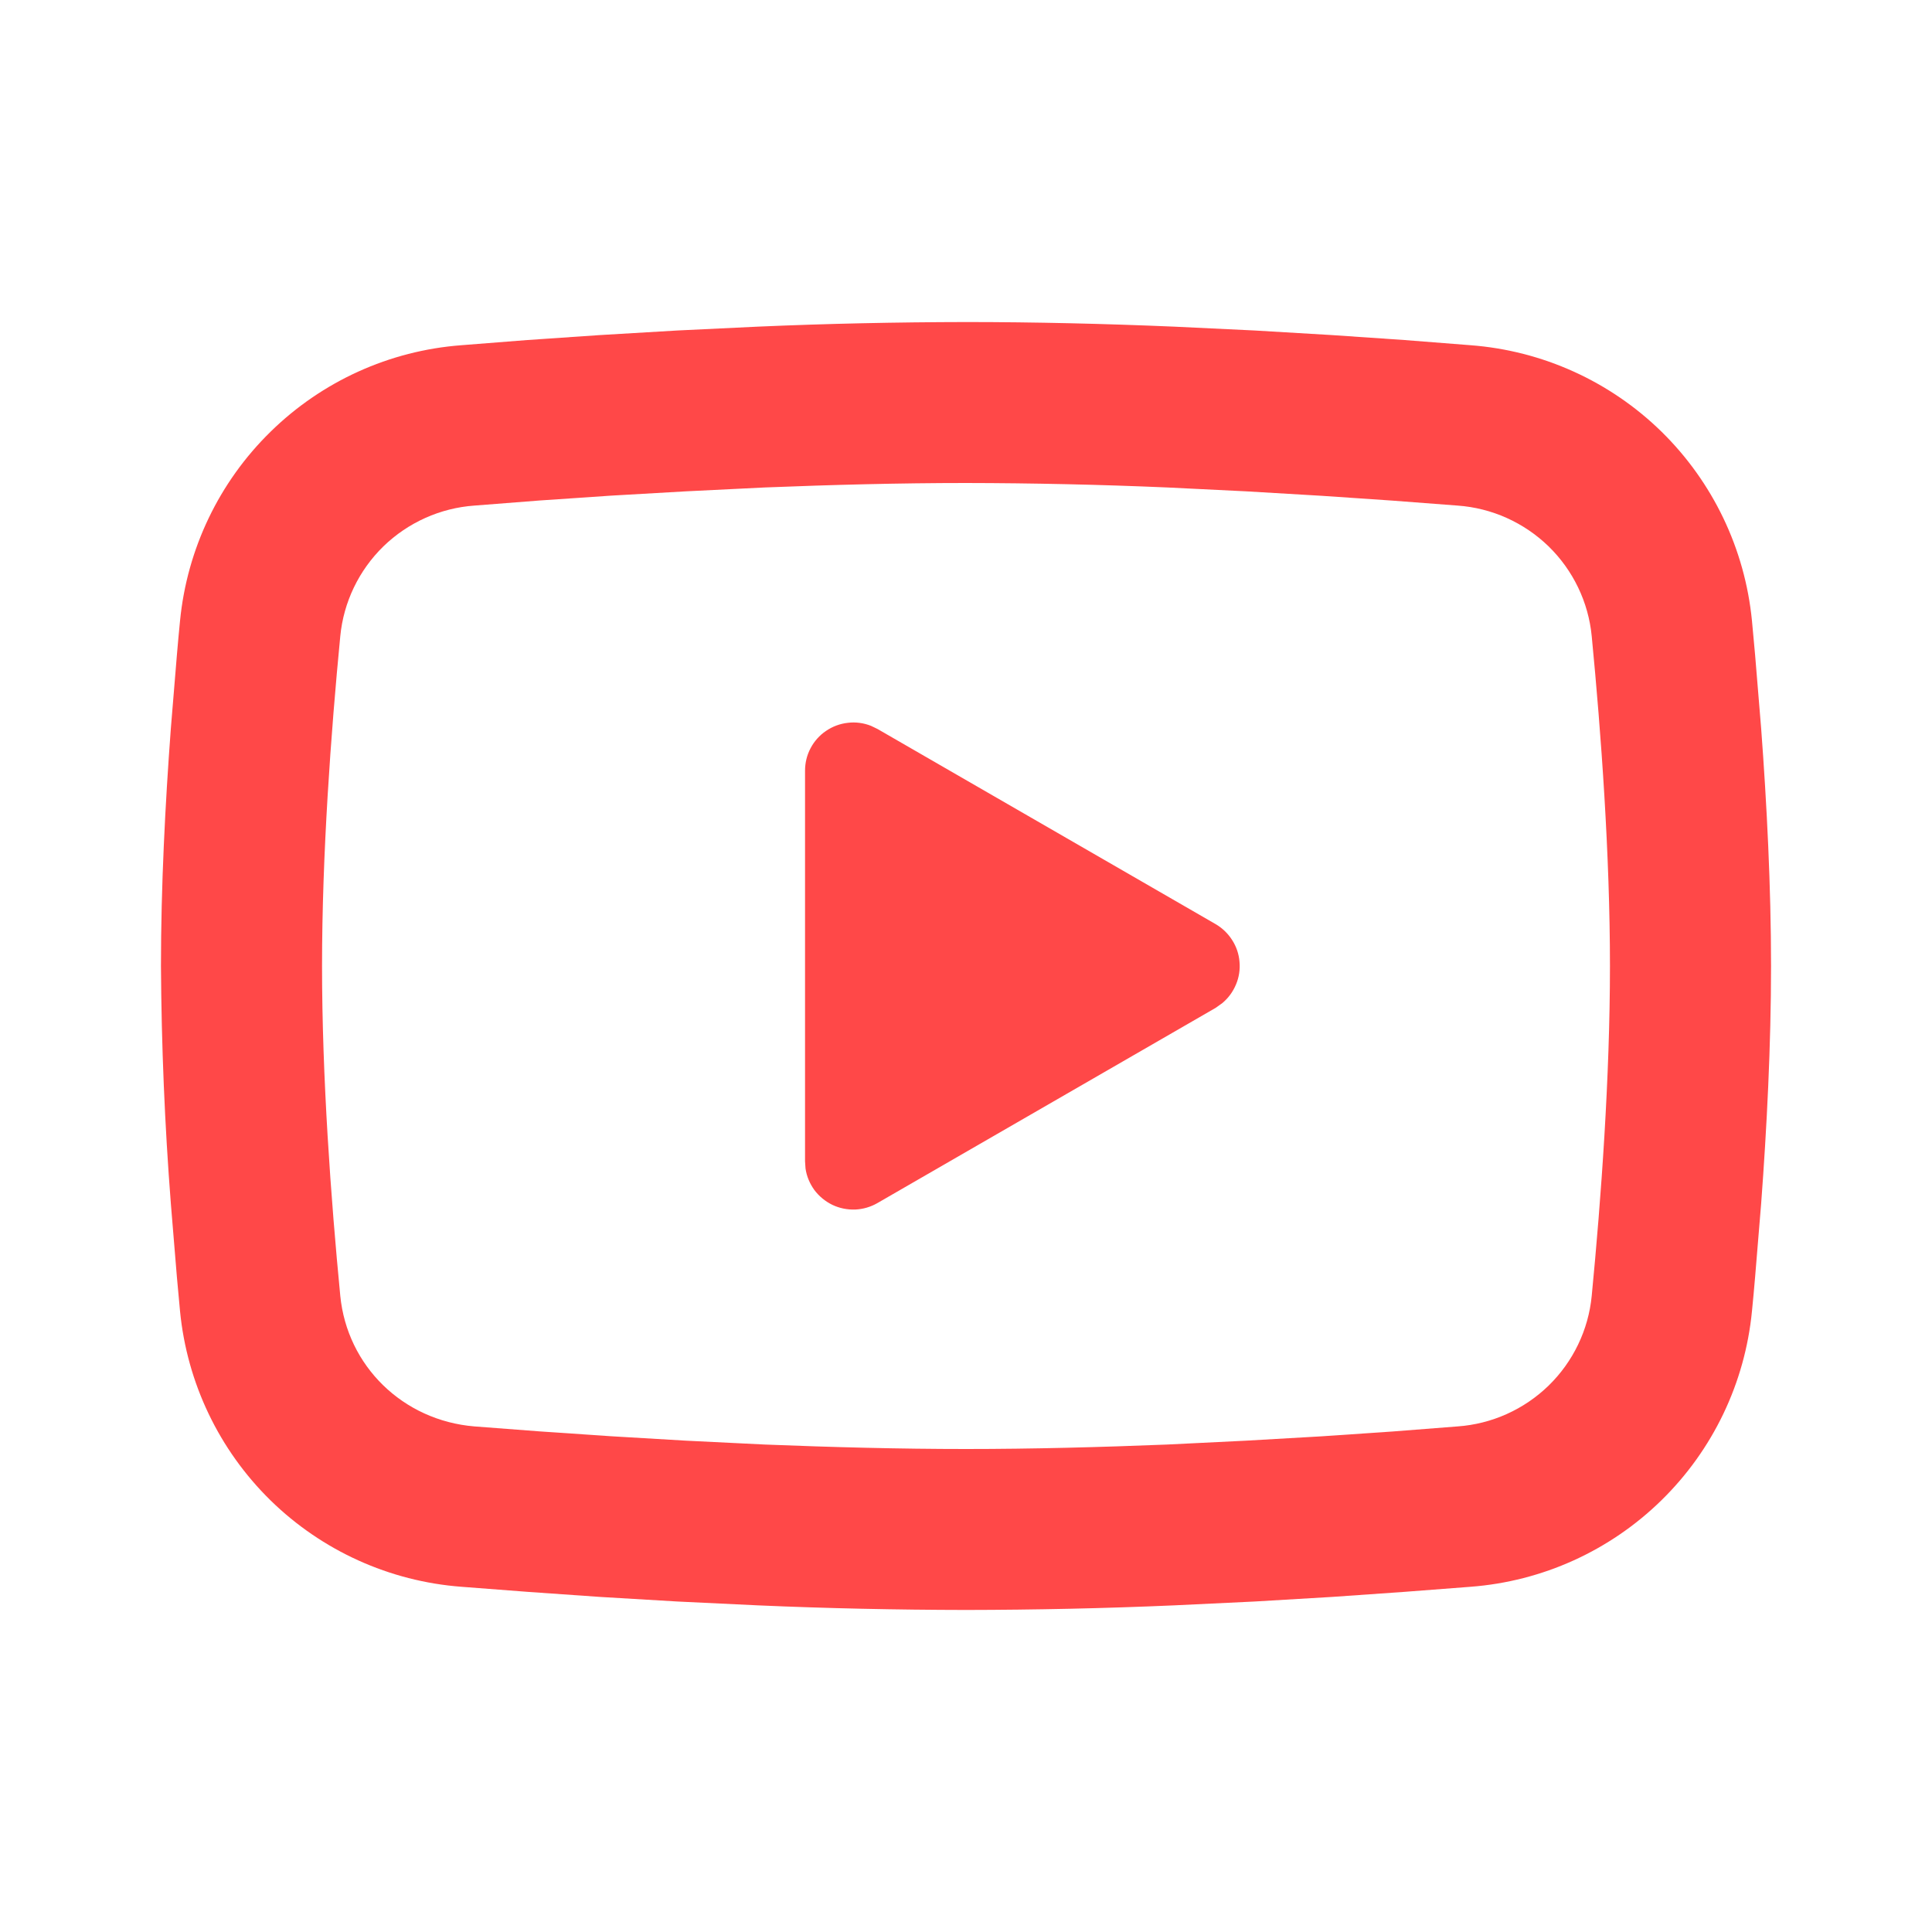 <svg width="16" height="16" viewBox="0 0 16 16" fill="none" xmlns="http://www.w3.org/2000/svg">
<g clip-path="url(#clip0_12_4266)">
<path d="M8 2.667C8.57 2.667 9.155 2.681 9.721 2.705L10.391 2.737L11.031 2.775L11.631 2.816L12.179 2.859C12.774 2.904 13.334 3.158 13.76 3.575C14.186 3.993 14.451 4.547 14.509 5.141L14.535 5.424L14.585 6.031C14.632 6.659 14.667 7.345 14.667 8C14.667 8.655 14.632 9.341 14.585 9.969L14.535 10.576C14.527 10.673 14.518 10.767 14.509 10.859C14.451 11.453 14.186 12.007 13.759 12.425C13.333 12.842 12.774 13.096 12.179 13.141L11.632 13.183L11.032 13.225L10.391 13.263L9.721 13.295C9.148 13.32 8.574 13.332 8 13.333C7.426 13.332 6.852 13.32 6.279 13.295L5.609 13.263L4.969 13.225L4.369 13.183L3.821 13.141C3.226 13.096 2.666 12.842 2.24 12.425C1.814 12.007 1.549 11.453 1.491 10.859L1.465 10.576L1.415 9.969C1.364 9.314 1.337 8.657 1.333 8C1.333 7.345 1.368 6.659 1.415 6.031L1.465 5.424C1.473 5.327 1.482 5.233 1.491 5.141C1.549 4.547 1.814 3.993 2.24 3.576C2.666 3.158 3.225 2.904 3.82 2.859L4.367 2.816L4.967 2.775L5.609 2.737L6.278 2.705C6.852 2.68 7.426 2.668 8 2.667ZM8 4C7.45 4 6.884 4.015 6.333 4.037L5.681 4.069L5.055 4.105L4.467 4.145L3.929 4.187C3.646 4.207 3.379 4.327 3.175 4.525C2.972 4.723 2.845 4.987 2.818 5.269C2.74 6.075 2.667 7.079 2.667 8C2.667 8.921 2.74 9.925 2.818 10.731C2.875 11.312 3.336 11.764 3.929 11.813L4.467 11.854L5.055 11.894L5.681 11.931L6.333 11.963C6.884 11.985 7.45 12 8 12C8.55 12 9.116 11.985 9.667 11.963L10.319 11.931L10.945 11.895L11.533 11.855L12.071 11.813C12.354 11.793 12.621 11.673 12.825 11.475C13.028 11.277 13.155 11.013 13.182 10.731C13.26 9.925 13.333 8.921 13.333 8C13.333 7.079 13.26 6.075 13.182 5.269C13.155 4.987 13.028 4.723 12.825 4.525C12.621 4.327 12.354 4.207 12.071 4.187L11.533 4.146L10.945 4.106L10.319 4.069L9.667 4.037C9.111 4.013 8.556 4.001 8 4ZM6.667 6.383C6.667 6.318 6.682 6.254 6.713 6.196C6.743 6.139 6.787 6.089 6.841 6.053C6.895 6.016 6.957 5.993 7.022 5.986C7.086 5.978 7.152 5.987 7.213 6.011L7.267 6.037L10.067 7.653C10.122 7.685 10.17 7.731 10.204 7.785C10.239 7.839 10.26 7.901 10.265 7.965C10.271 8.029 10.261 8.094 10.236 8.153C10.211 8.213 10.173 8.265 10.123 8.307L10.067 8.347L7.267 9.963C7.21 9.996 7.147 10.014 7.082 10.017C7.016 10.019 6.952 10.006 6.893 9.978C6.834 9.949 6.783 9.907 6.744 9.855C6.706 9.802 6.68 9.741 6.671 9.677L6.667 9.617V6.383Z" fill="#FF4848"/>
</g>
<defs>
<clipPath id="clip0_12_4266">
<rect width="16" height="16" fill="white"/>
</clipPath>
</defs>
</svg>
